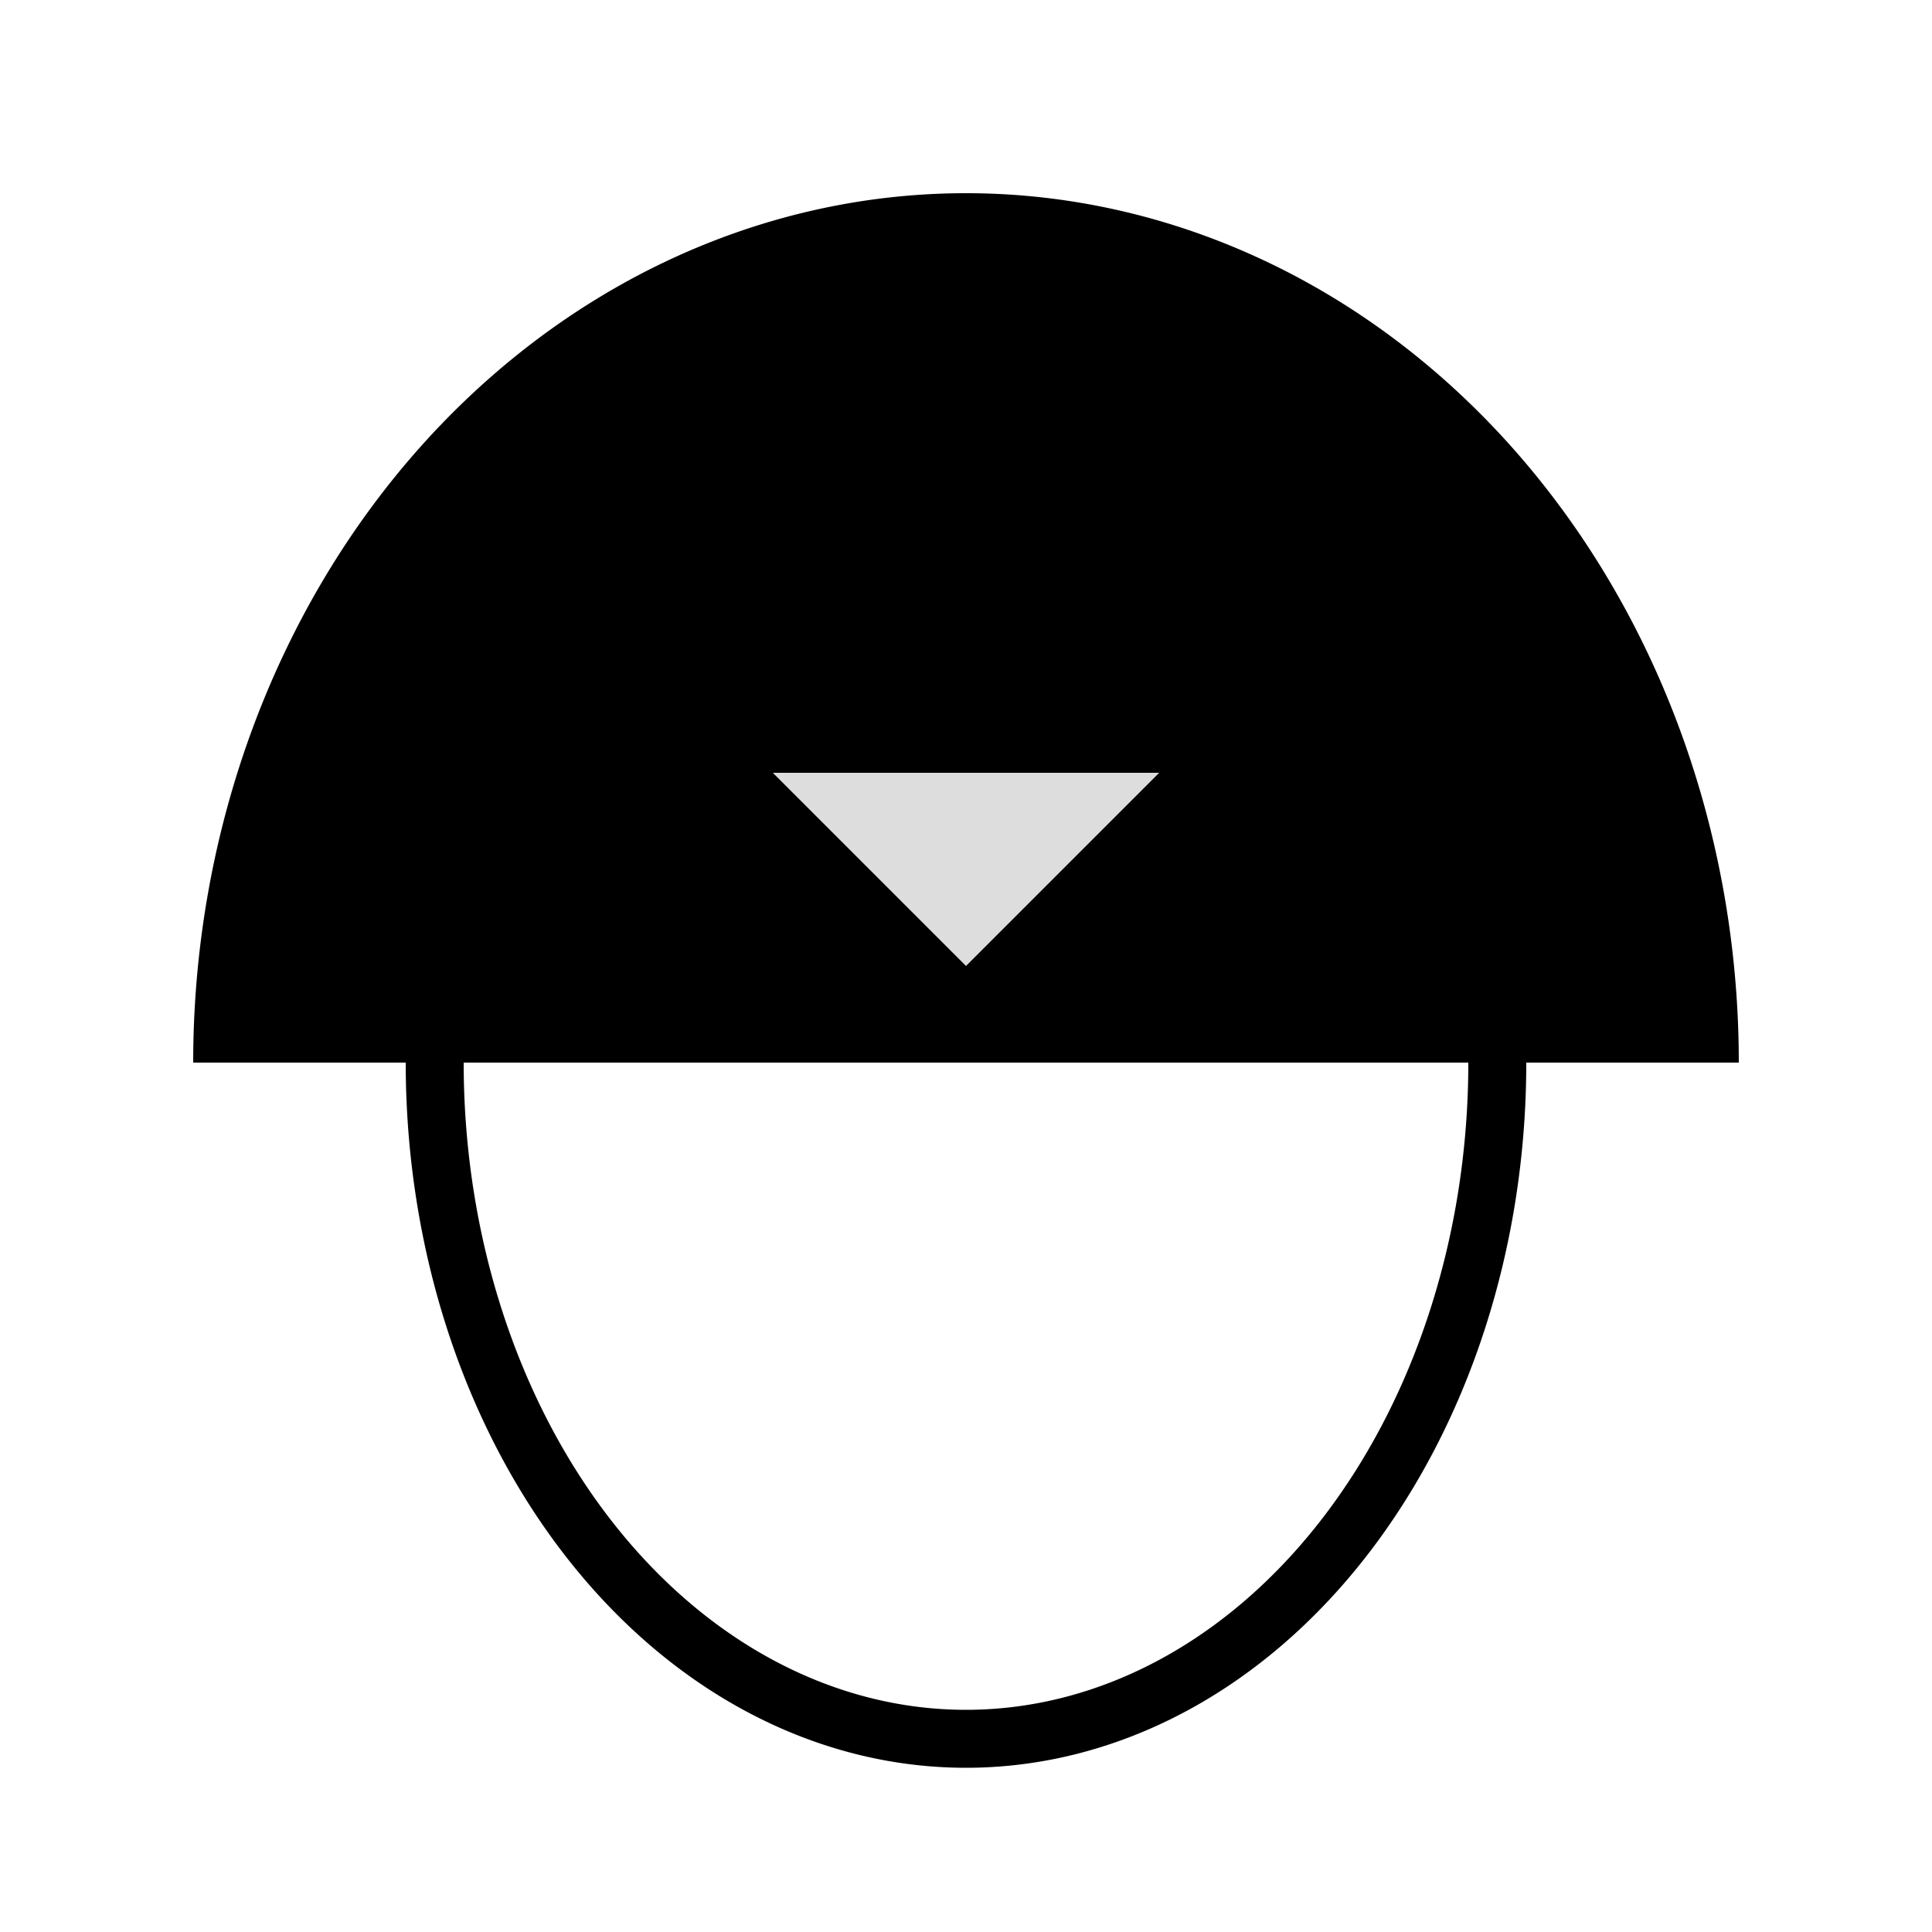 <svg xmlns="http://www.w3.org/2000/svg" viewBox="0 0 100 100">
<path d="M 10 55 A 40,45 0 0,1 90,55 L 10 55 A 45,50 0 0,1 90,55" style="fill:#000;" />
<path d="M 77.5 55 A 27.5,35 0 0,1 22.5,55" style="fill:rgba(0,0,0,0);stroke-width:3;stroke:#000;" />
<path d="M 40 40 L 50 50 L 60 40" style="fill:#DDD;" />
</svg>
